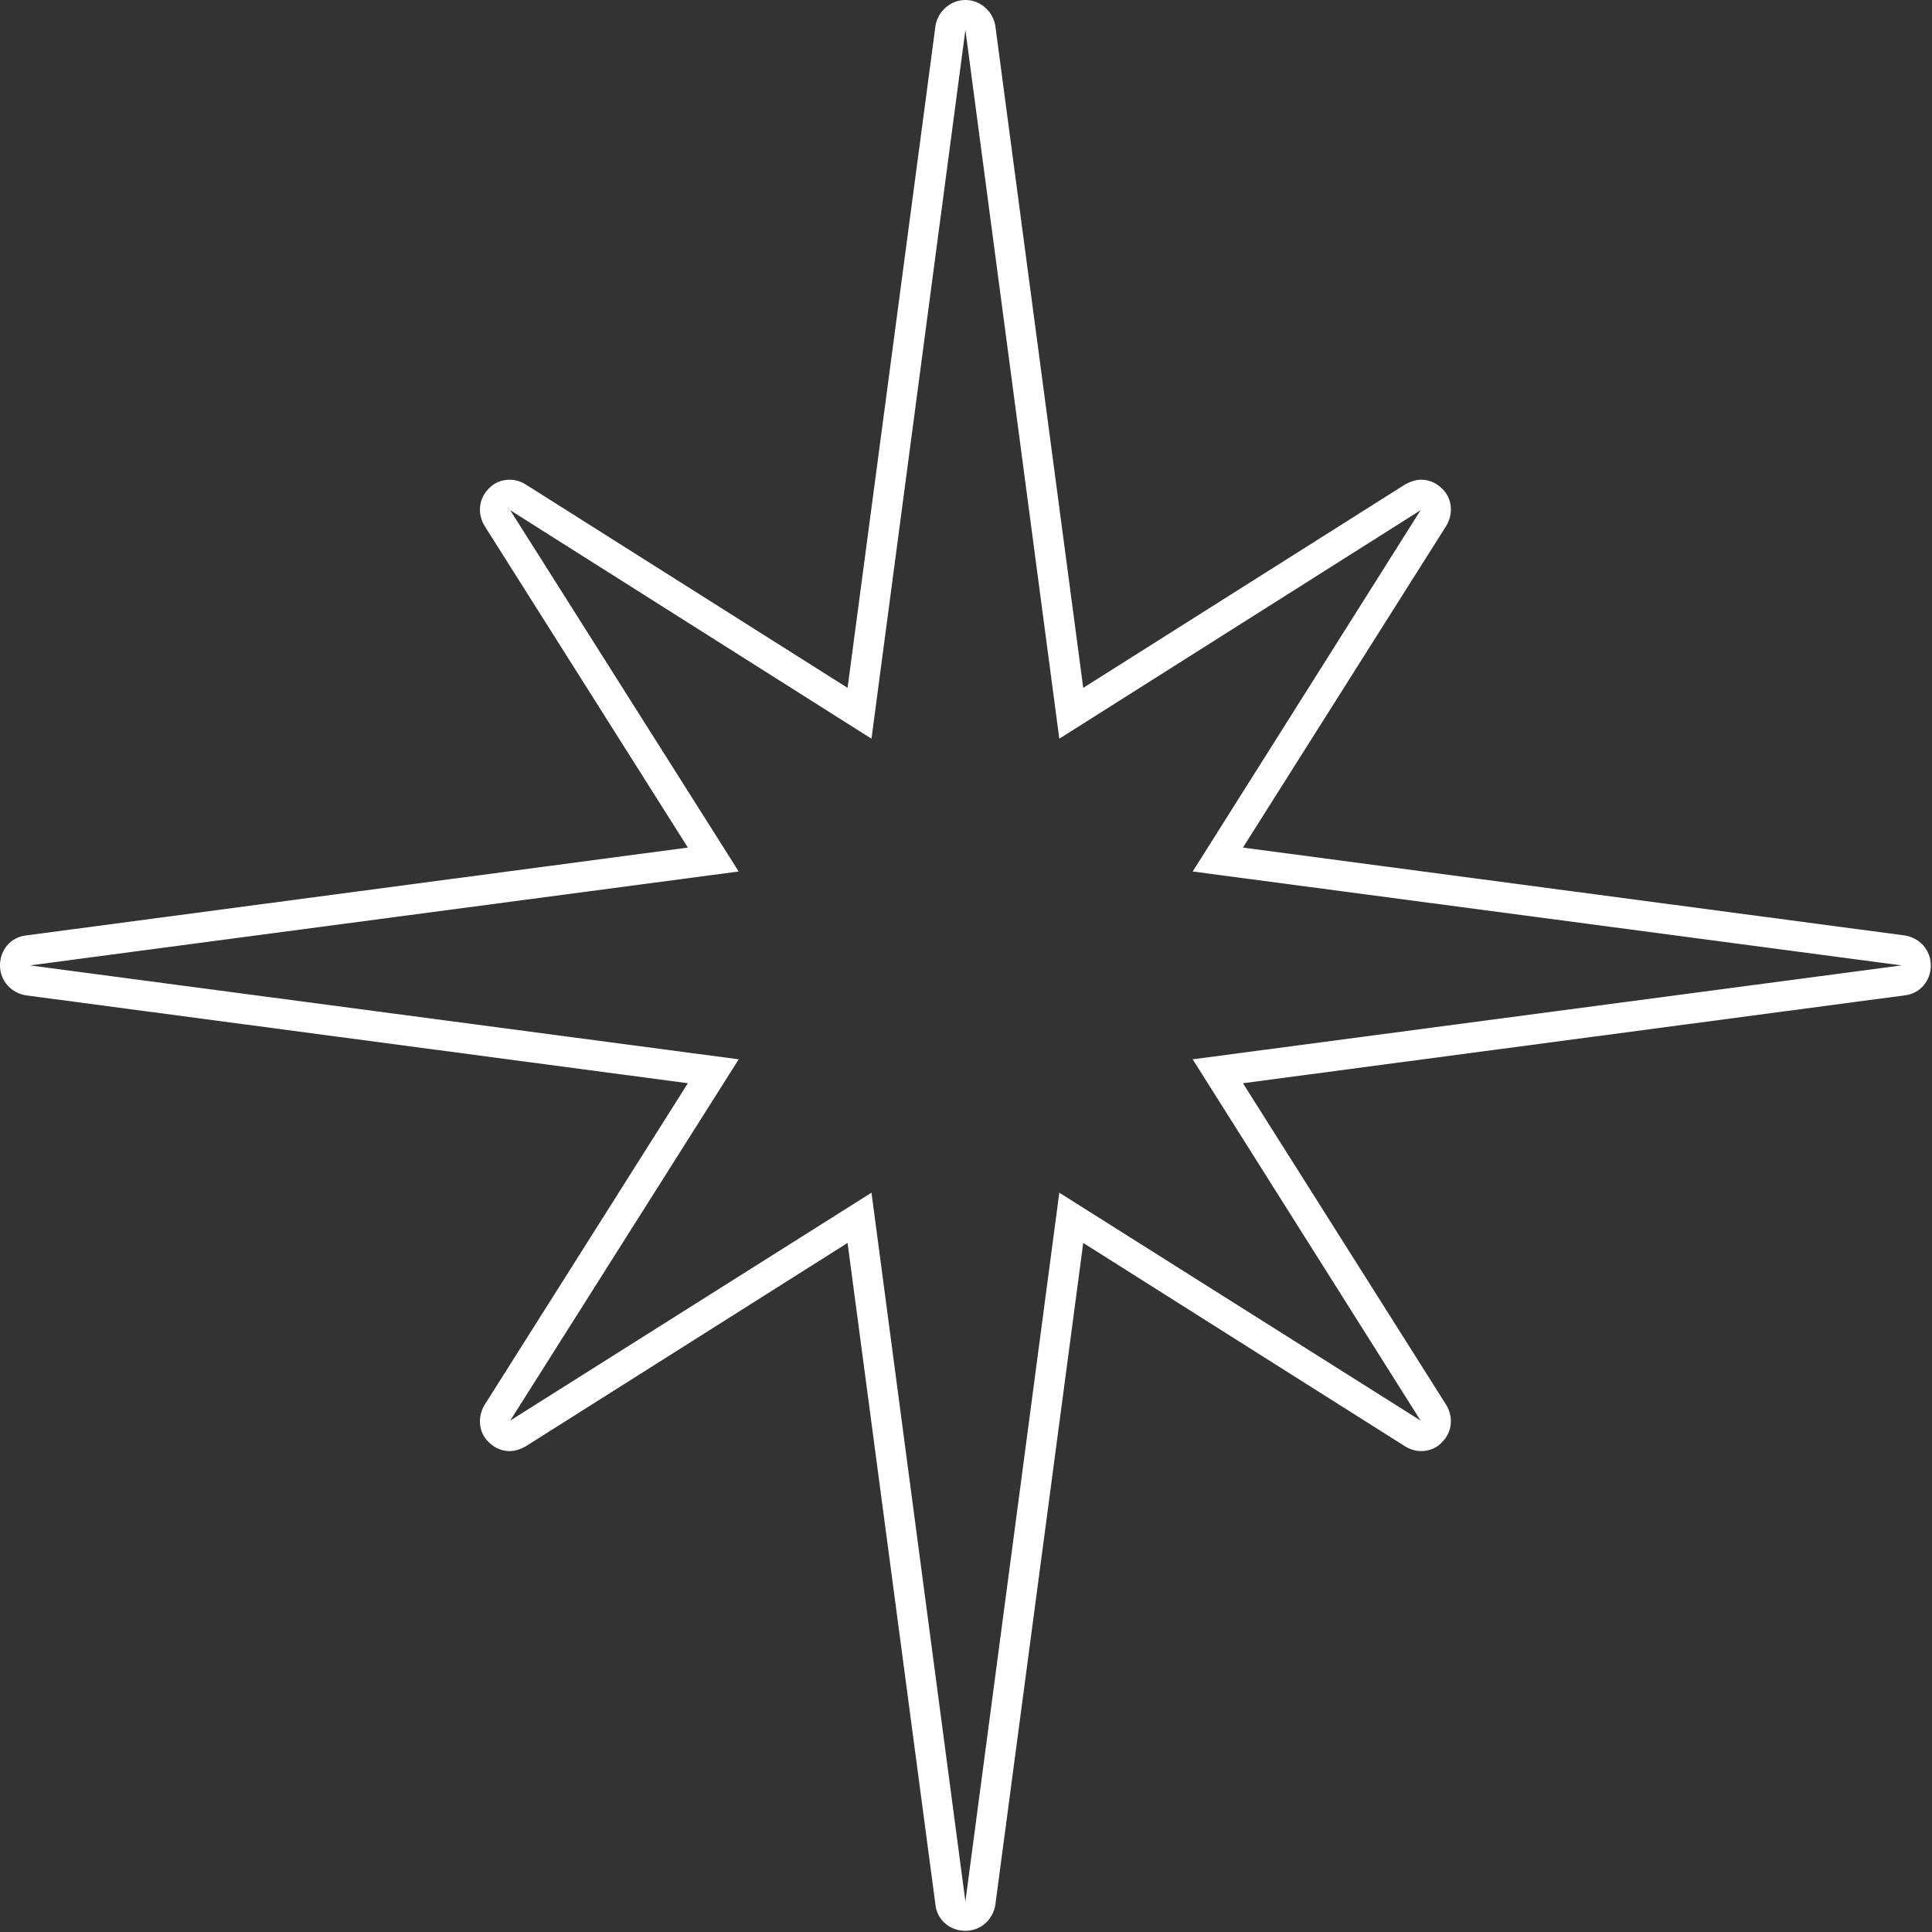 <svg width="323" height="323" viewBox="0 0 323 323" fill="none" xmlns="http://www.w3.org/2000/svg">
<rect x="0" y="0" width="323" height="323" fill="#333333" stroke="none"/>
<path d="M161.4 5L177.1 123.5L237.5 85.3L199.4 145.7L317.9 161.4L199.4 177.1L237.5 237.5L177.1 199.4L161.4 317.9L145.7 199.4L85.3 237.5L123.5 177.1L5 161.4L123.5 145.7L85.3 85.3L145.7 123.5L161.4 5ZM161.4 0C158.9 0 156.8 1.9 156.4 4.3L141.7 115L87.9 81C87.1 80.5 86.2 80.2 85.2 80.2C83.9 80.2 82.6 80.7 81.7 81.7C80 83.4 79.8 85.9 81 87.9L115 141.7L4.3 156.4C1.8 156.7 0 158.8 0 161.4C0 164 1.9 166 4.3 166.4L115 181.1L81 234.9C79.8 236.9 80 239.5 81.7 241.1C82.7 242.1 83.9 242.6 85.2 242.6C86.1 242.6 87 242.3 87.9 241.8L141.7 207.8L156.4 318.5C156.7 321 158.8 322.8 161.4 322.8C164 322.8 166 320.9 166.4 318.5L181.1 207.8L234.9 241.8C235.7 242.3 236.6 242.6 237.6 242.6C238.9 242.6 240.2 242.1 241.1 241.1C242.8 239.4 243 236.9 241.8 234.9L207.8 181.1L318.5 166.4C321 166.1 322.8 164 322.8 161.4C322.8 158.8 320.9 156.8 318.5 156.4L207.8 141.7L241.8 87.9C243 85.9 242.8 83.3 241.1 81.7C240.1 80.7 238.9 80.2 237.6 80.2C236.7 80.2 235.8 80.5 234.9 81L181.1 115L166.4 4.3C166 1.9 163.9 0 161.4 0Z" fill="white"/>
</svg>

